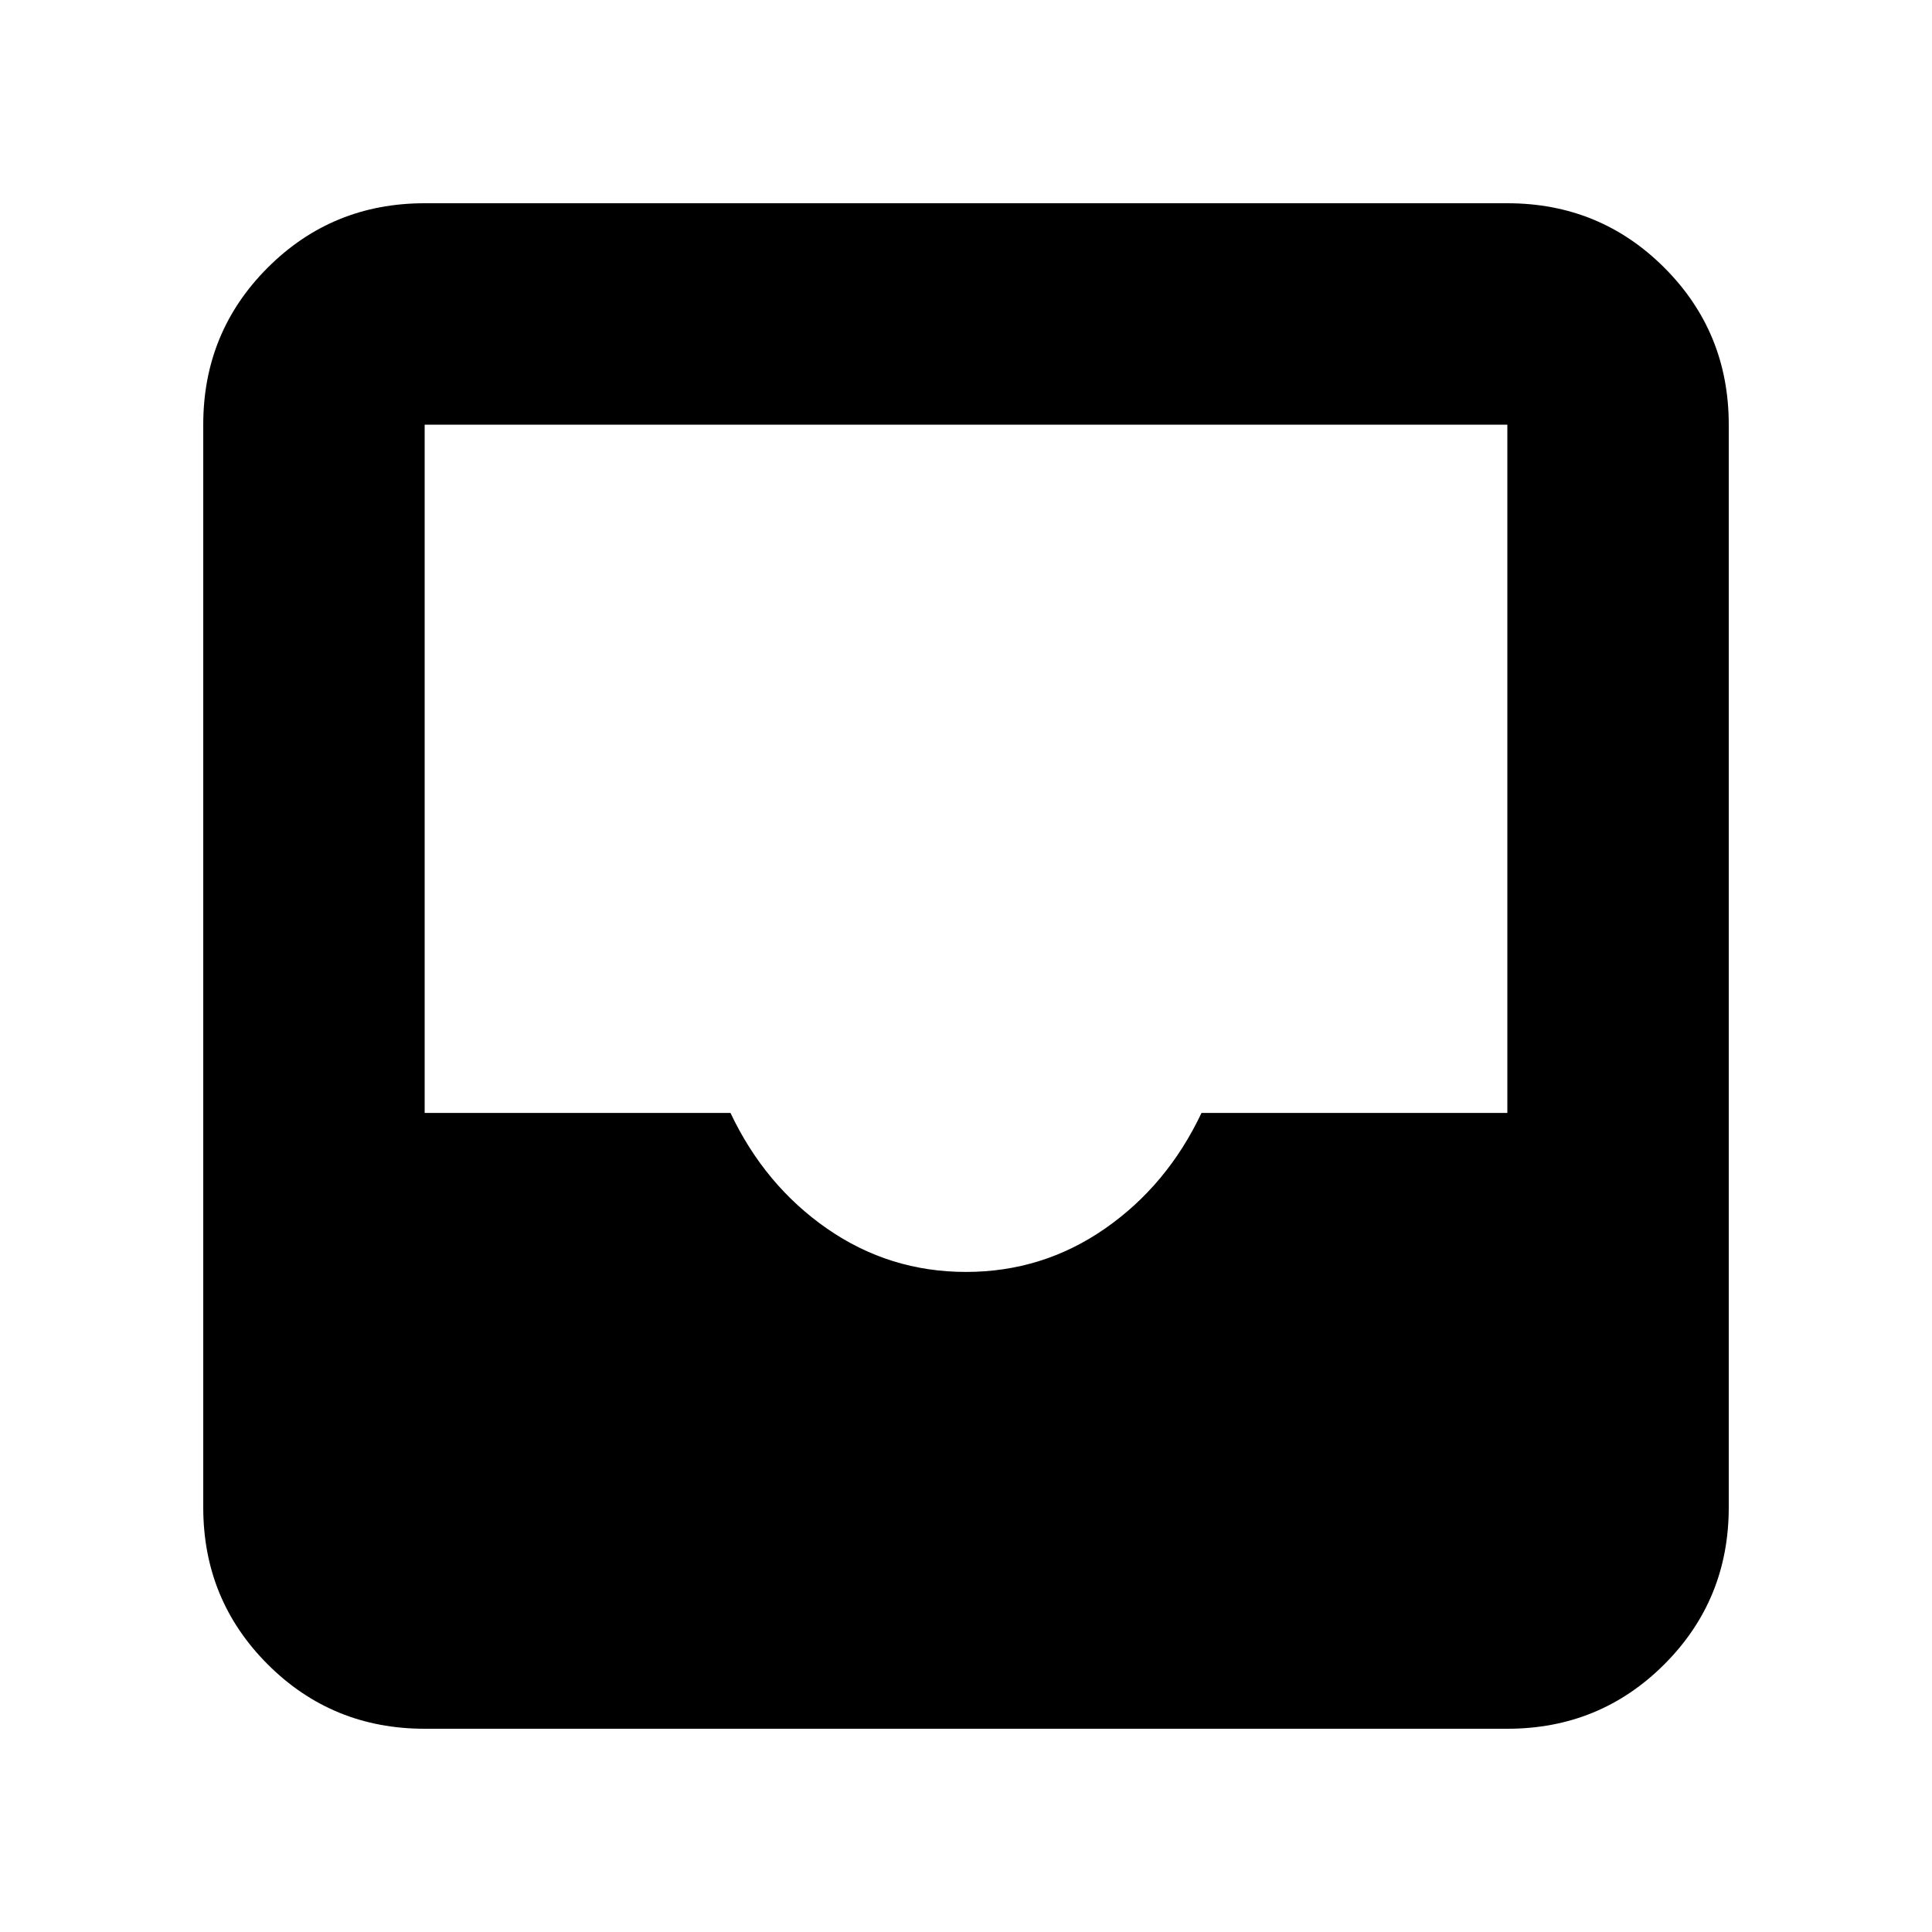 <svg xmlns="http://www.w3.org/2000/svg" height="20" width="20"><path d="M4.396 17.896q-.958 0-1.625-.667t-.667-1.625V4.396q0-.958.667-1.625t1.625-.667h11.208q.958 0 1.625.667t.667 1.625v11.208q0 .958-.667 1.625t-1.625.667ZM10 13.167q.792 0 1.438-.448.645-.448 1-1.198h3.166V4.396H4.396v7.125h3.166q.355.75 1 1.198.646.448 1.438.448Z"/></svg>